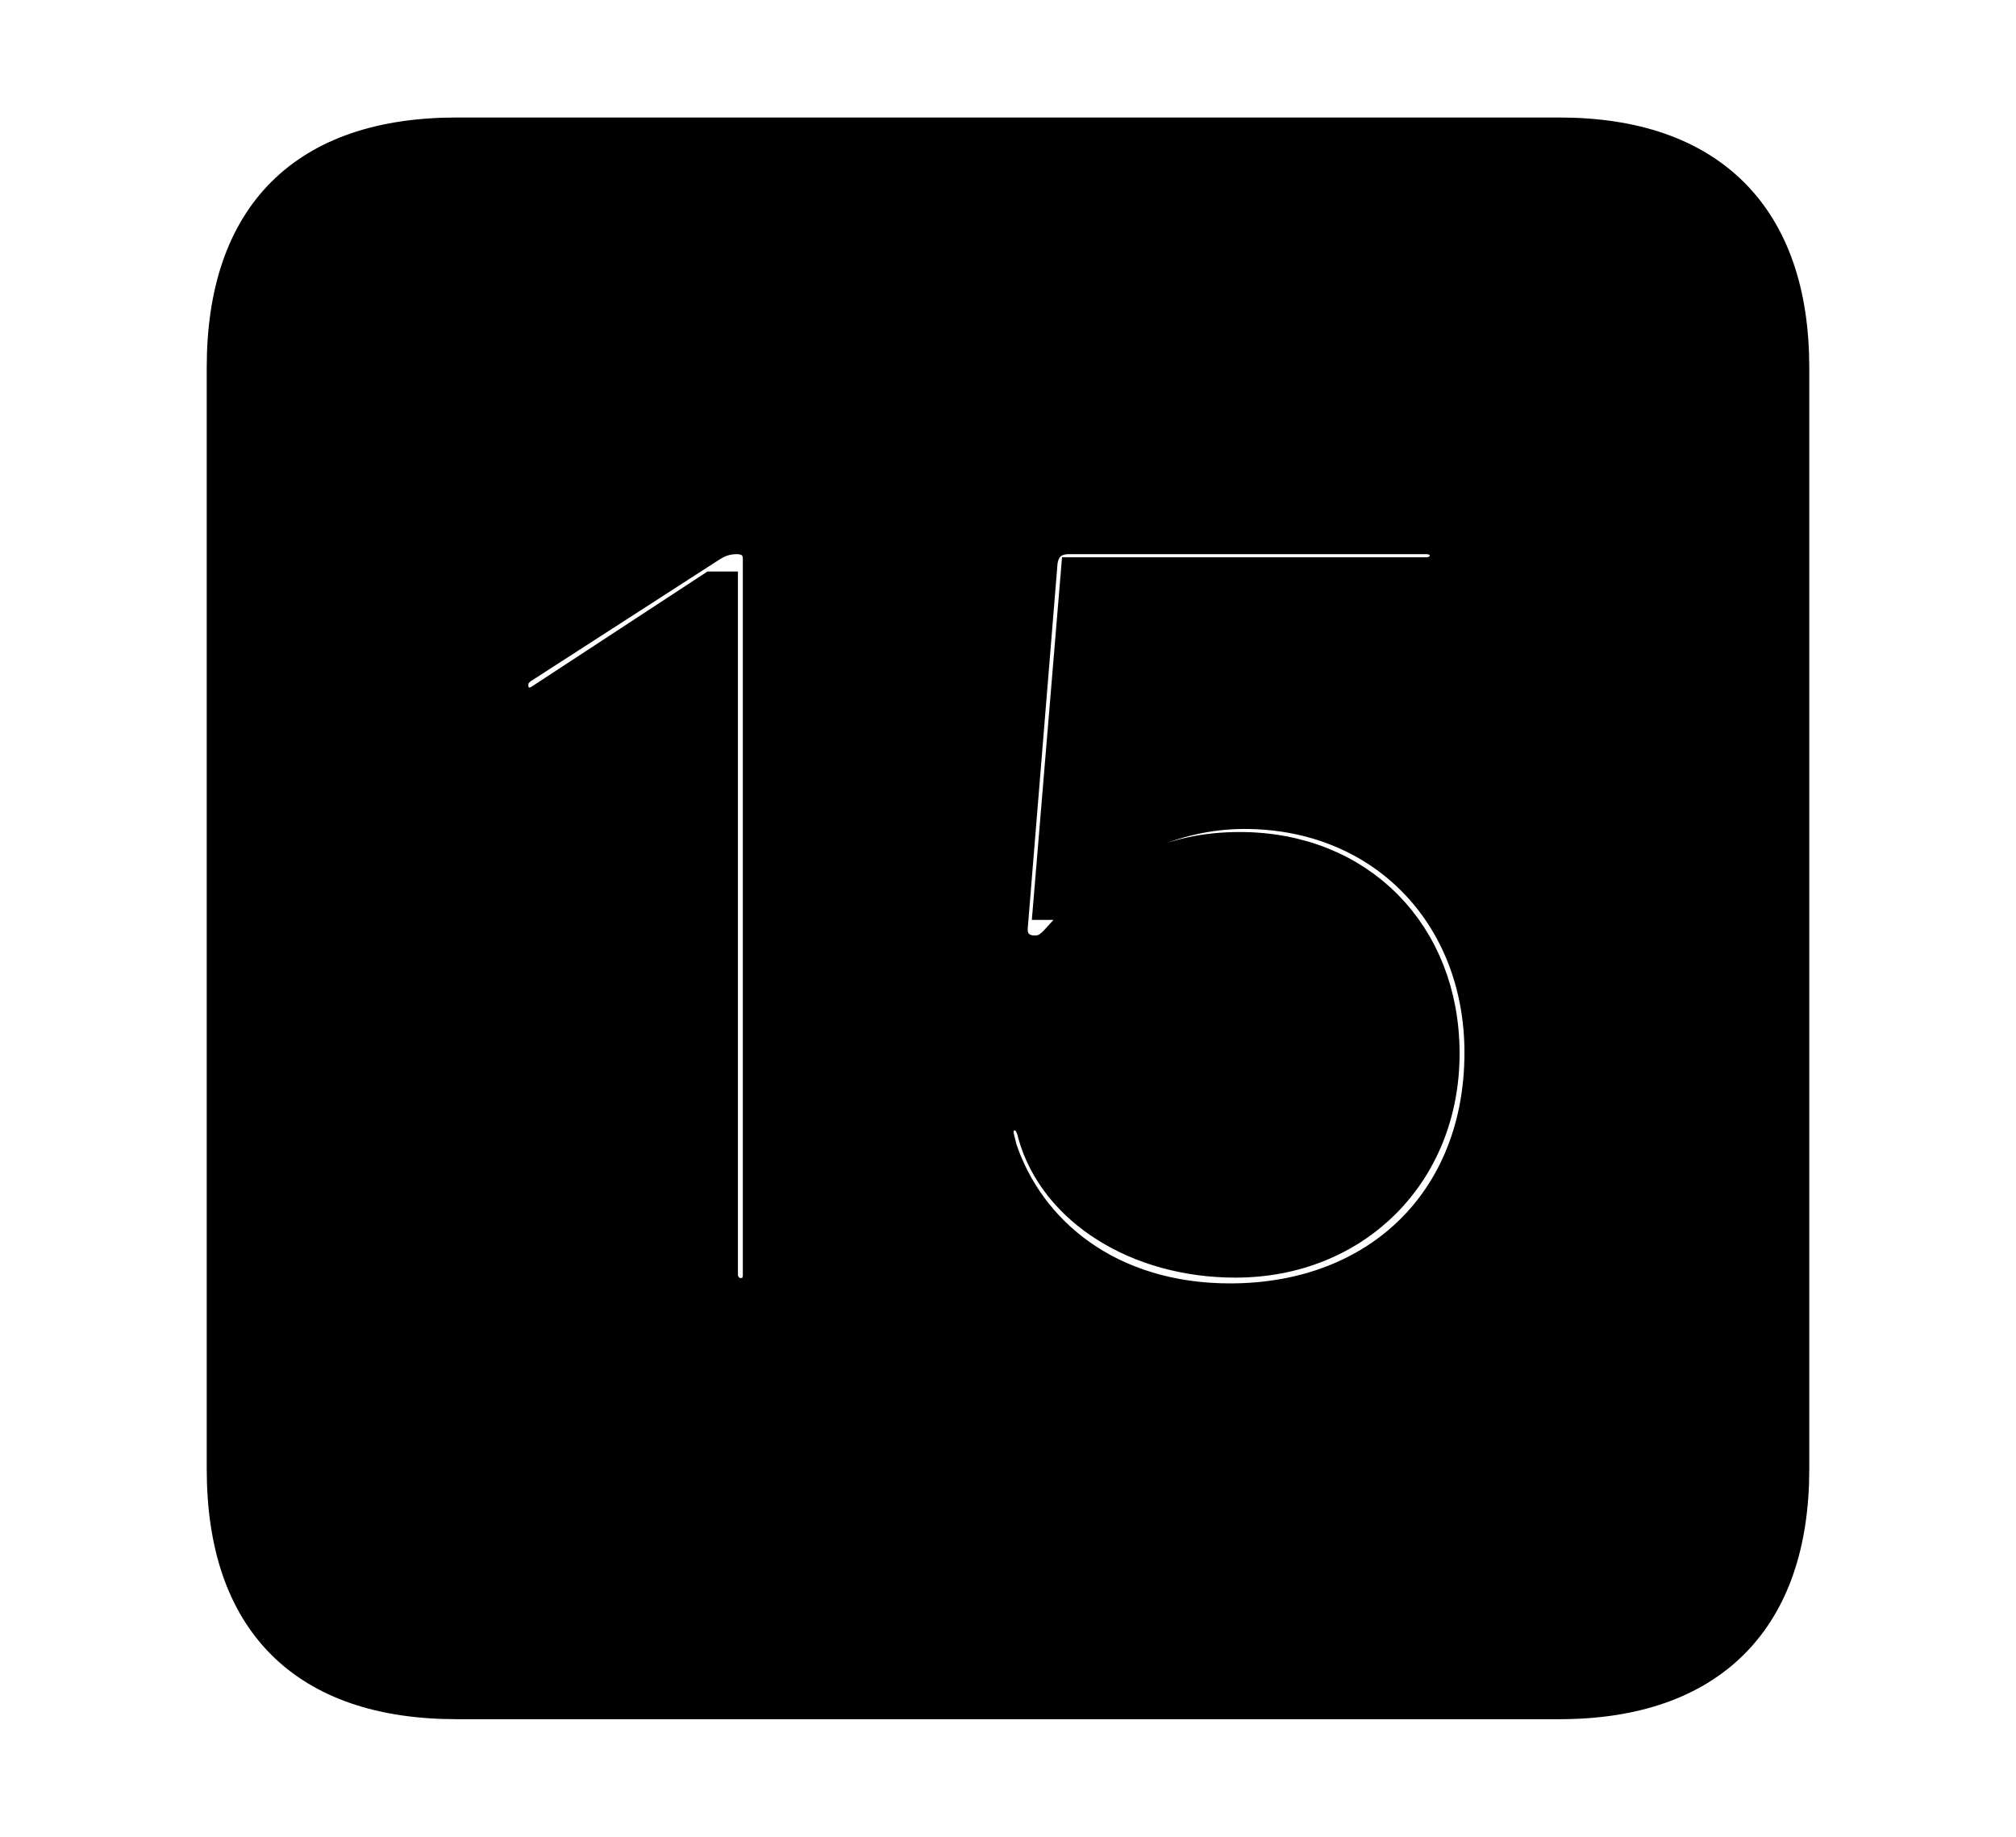 <svg width='48.555px' height='44.236px' direction='ltr' xmlns='http://www.w3.org/2000/svg' version='1.1'>
<g fill-rule='nonzero' transform='scale(1,-1) translate(0,-44.236)'>
<path fill='black' stroke='black' fill-opacity='1.0' stroke-width='1.0' d='
    M 11.0,3.33
    L 37.555,3.33
    C 41.143,3.33 43.076,5.285 43.076,8.852
    L 43.076,35.385
    C 43.076,38.951 41.143,40.906 37.555,40.906
    L 11.0,40.906
    C 7.391,40.906 5.479,38.994 5.479,35.385
    L 5.479,8.852
    C 5.479,5.242 7.391,3.33 11.0,3.33
    Z
    M 29.627,12.826
    C 26.662,12.826 24.686,14.48 23.998,16.543
    C 23.955,16.736 23.912,16.844 23.912,16.973
    C 23.912,17.316 24.17,17.51 24.449,17.51
    C 24.75,17.51 24.943,17.273 25.008,16.951
    C 25.502,15.189 27.436,13.965 29.756,13.965
    C 32.57,13.965 34.654,16.027 34.654,18.863
    C 34.654,21.678 32.678,23.697 29.863,23.697
    C 28.252,23.697 26.941,23.096 25.545,21.527
    C 25.352,21.312 25.18,21.205 24.922,21.205
    C 24.514,21.205 24.213,21.484 24.256,21.936
    L 24.965,30.615
    C 24.986,31.088 25.266,31.389 25.738,31.389
    L 34.354,31.389
    C 34.676,31.389 34.934,31.174 34.934,30.852
    C 34.934,30.551 34.676,30.314 34.354,30.314
    L 26.039,30.314
    L 25.395,22.58
    L 25.459,22.58
    C 26.469,23.955 28.209,24.771 29.971,24.771
    C 33.365,24.771 35.771,22.258 35.771,18.885
    C 35.771,15.275 33.258,12.826 29.627,12.826
    Z
    M 17.832,12.955
    C 17.531,12.955 17.273,13.213 17.273,13.535
    L 17.273,29.971
    L 17.188,29.971
    L 13.02,27.242
    C 12.912,27.178 12.848,27.178 12.719,27.178
    C 12.439,27.178 12.225,27.436 12.225,27.715
    C 12.225,27.908 12.268,28.059 12.482,28.23
    L 17.08,31.195
    C 17.295,31.324 17.488,31.389 17.746,31.389
    C 18.111,31.389 18.391,31.174 18.391,30.766
    L 18.391,13.535
    C 18.391,13.213 18.197,12.955 17.832,12.955
    Z
' />
</g>
</svg>